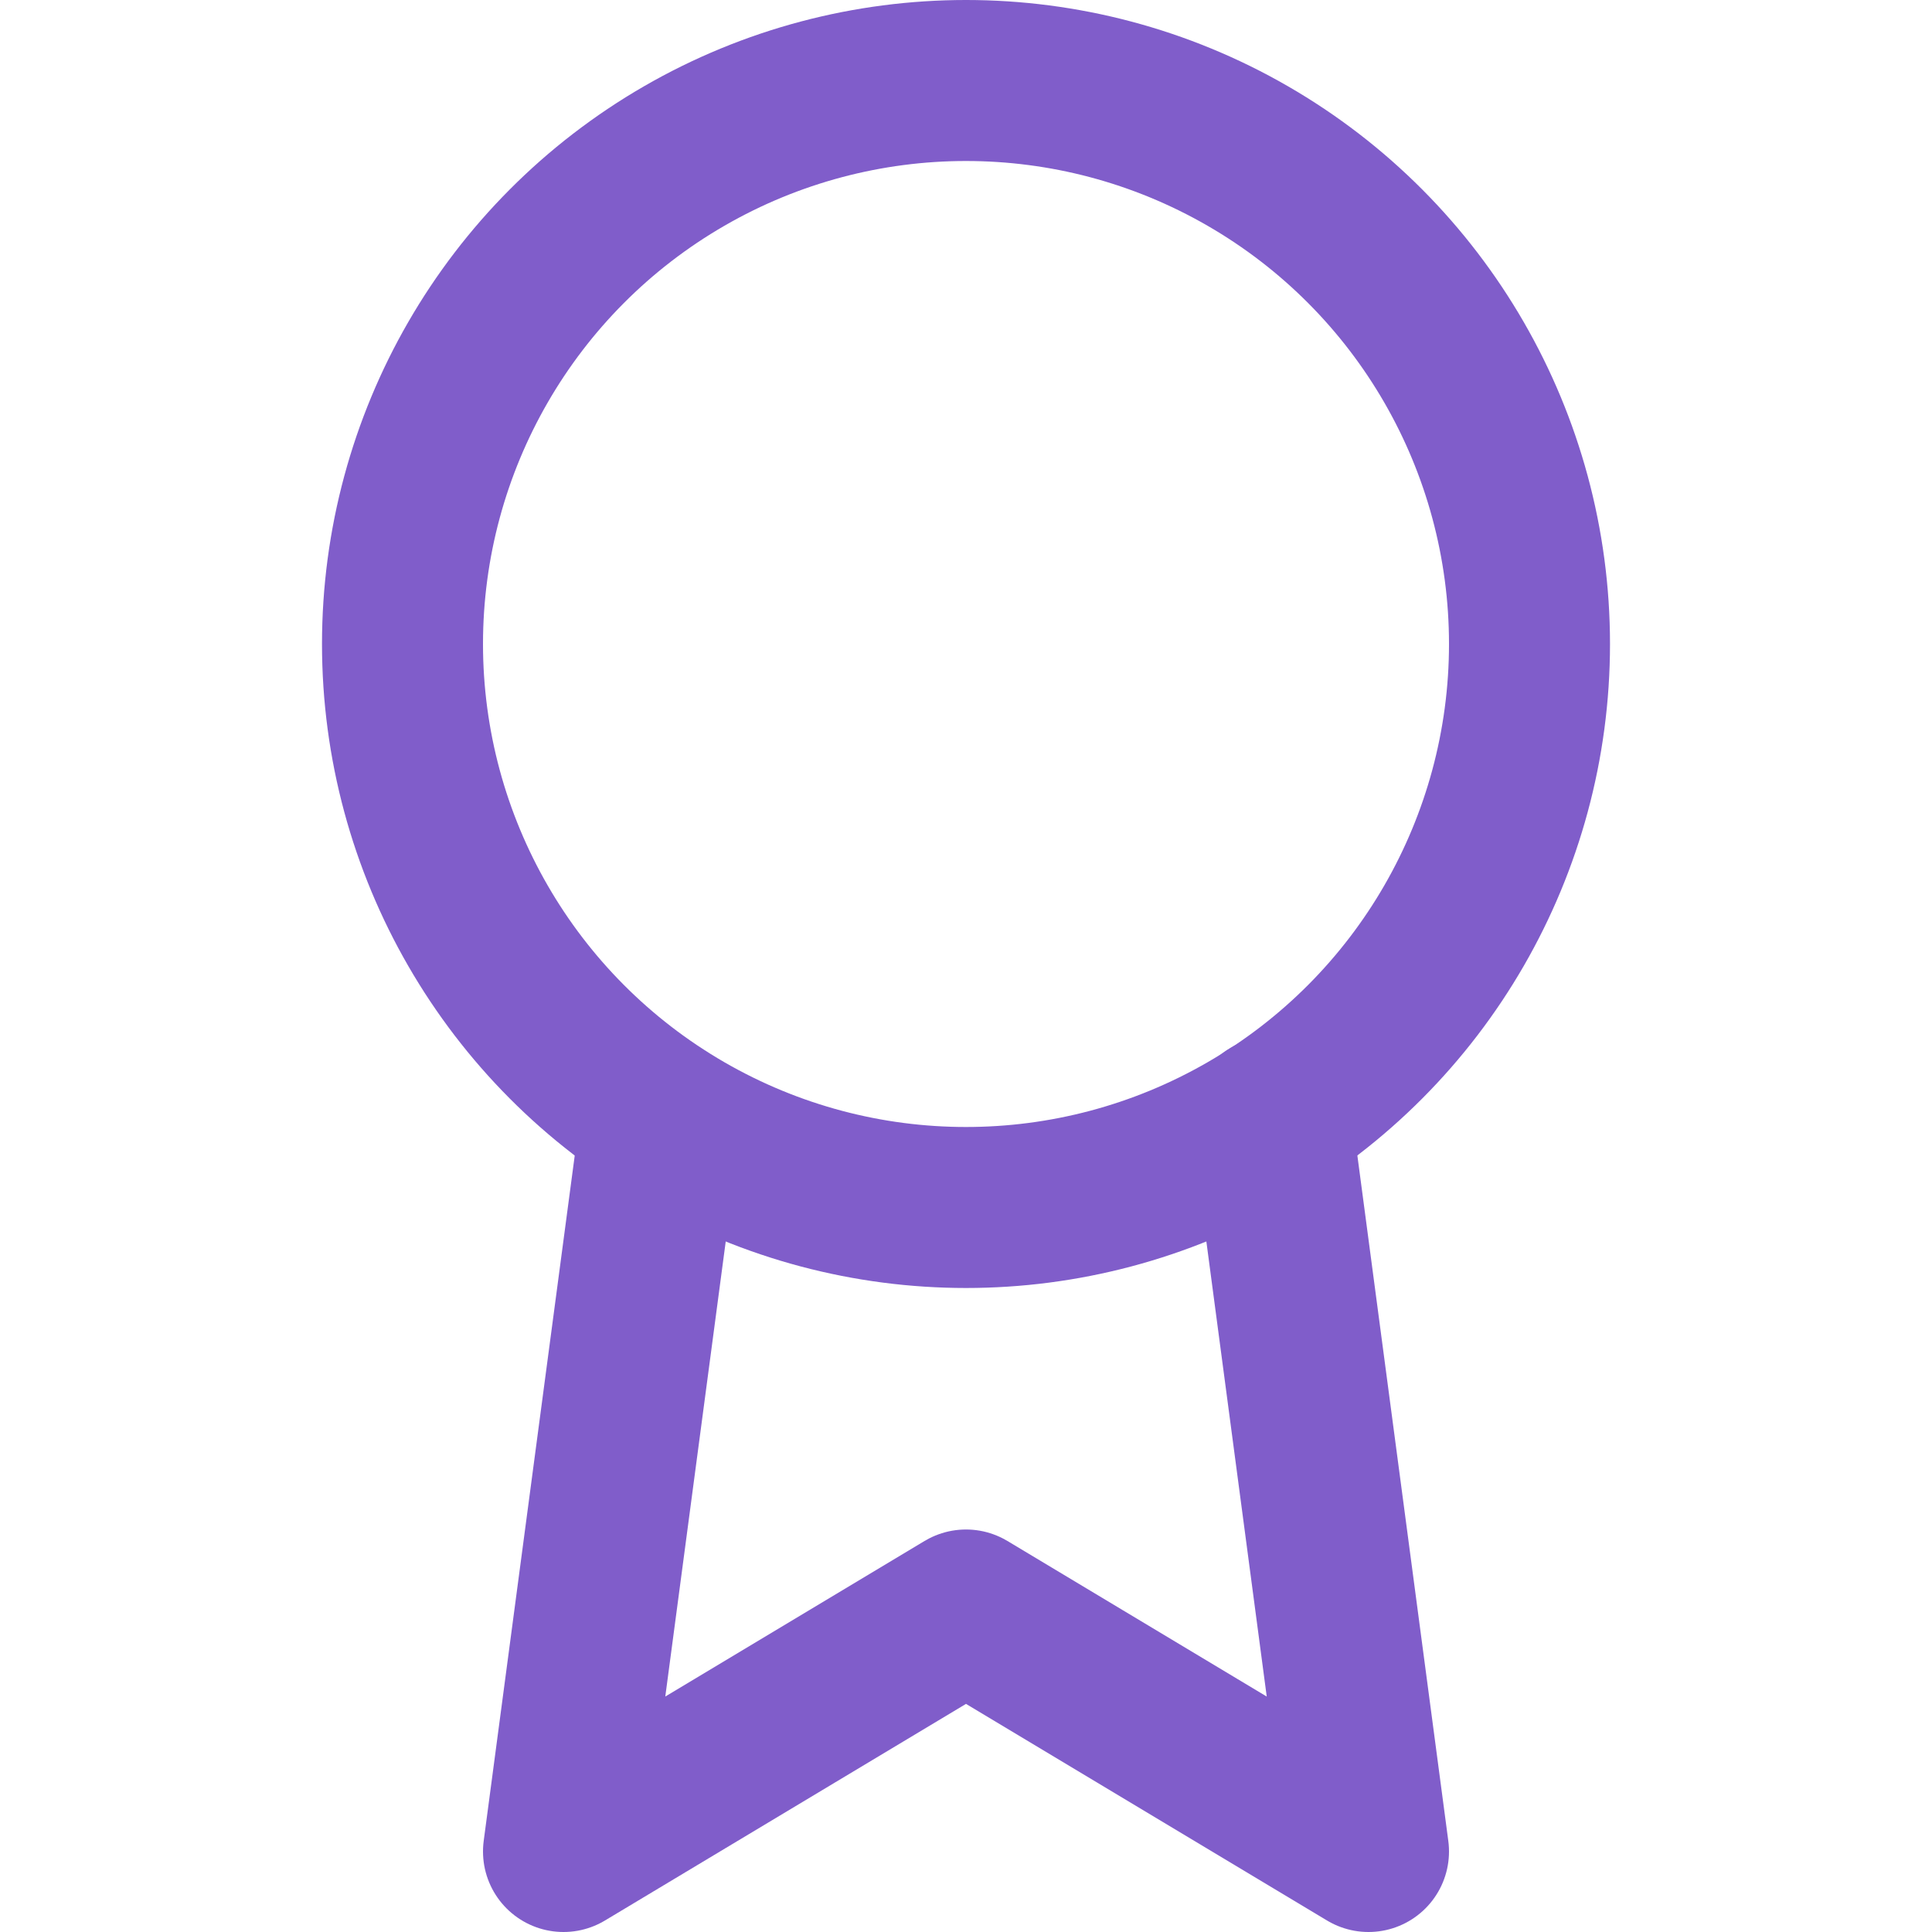 <svg xmlns="http://www.w3.org/2000/svg" width="24" height="24" viewBox="0 0 24 24" fill="none" stroke="rgb(128,93,202)" stroke-width="2" stroke-linecap="round" stroke-linejoin="round" class="feather feather-award"><circle cx="12" cy="8" r="7"></circle><polyline points="8.21 13.89 7 23 12 20 17 23 15.79 13.88"></polyline></svg>